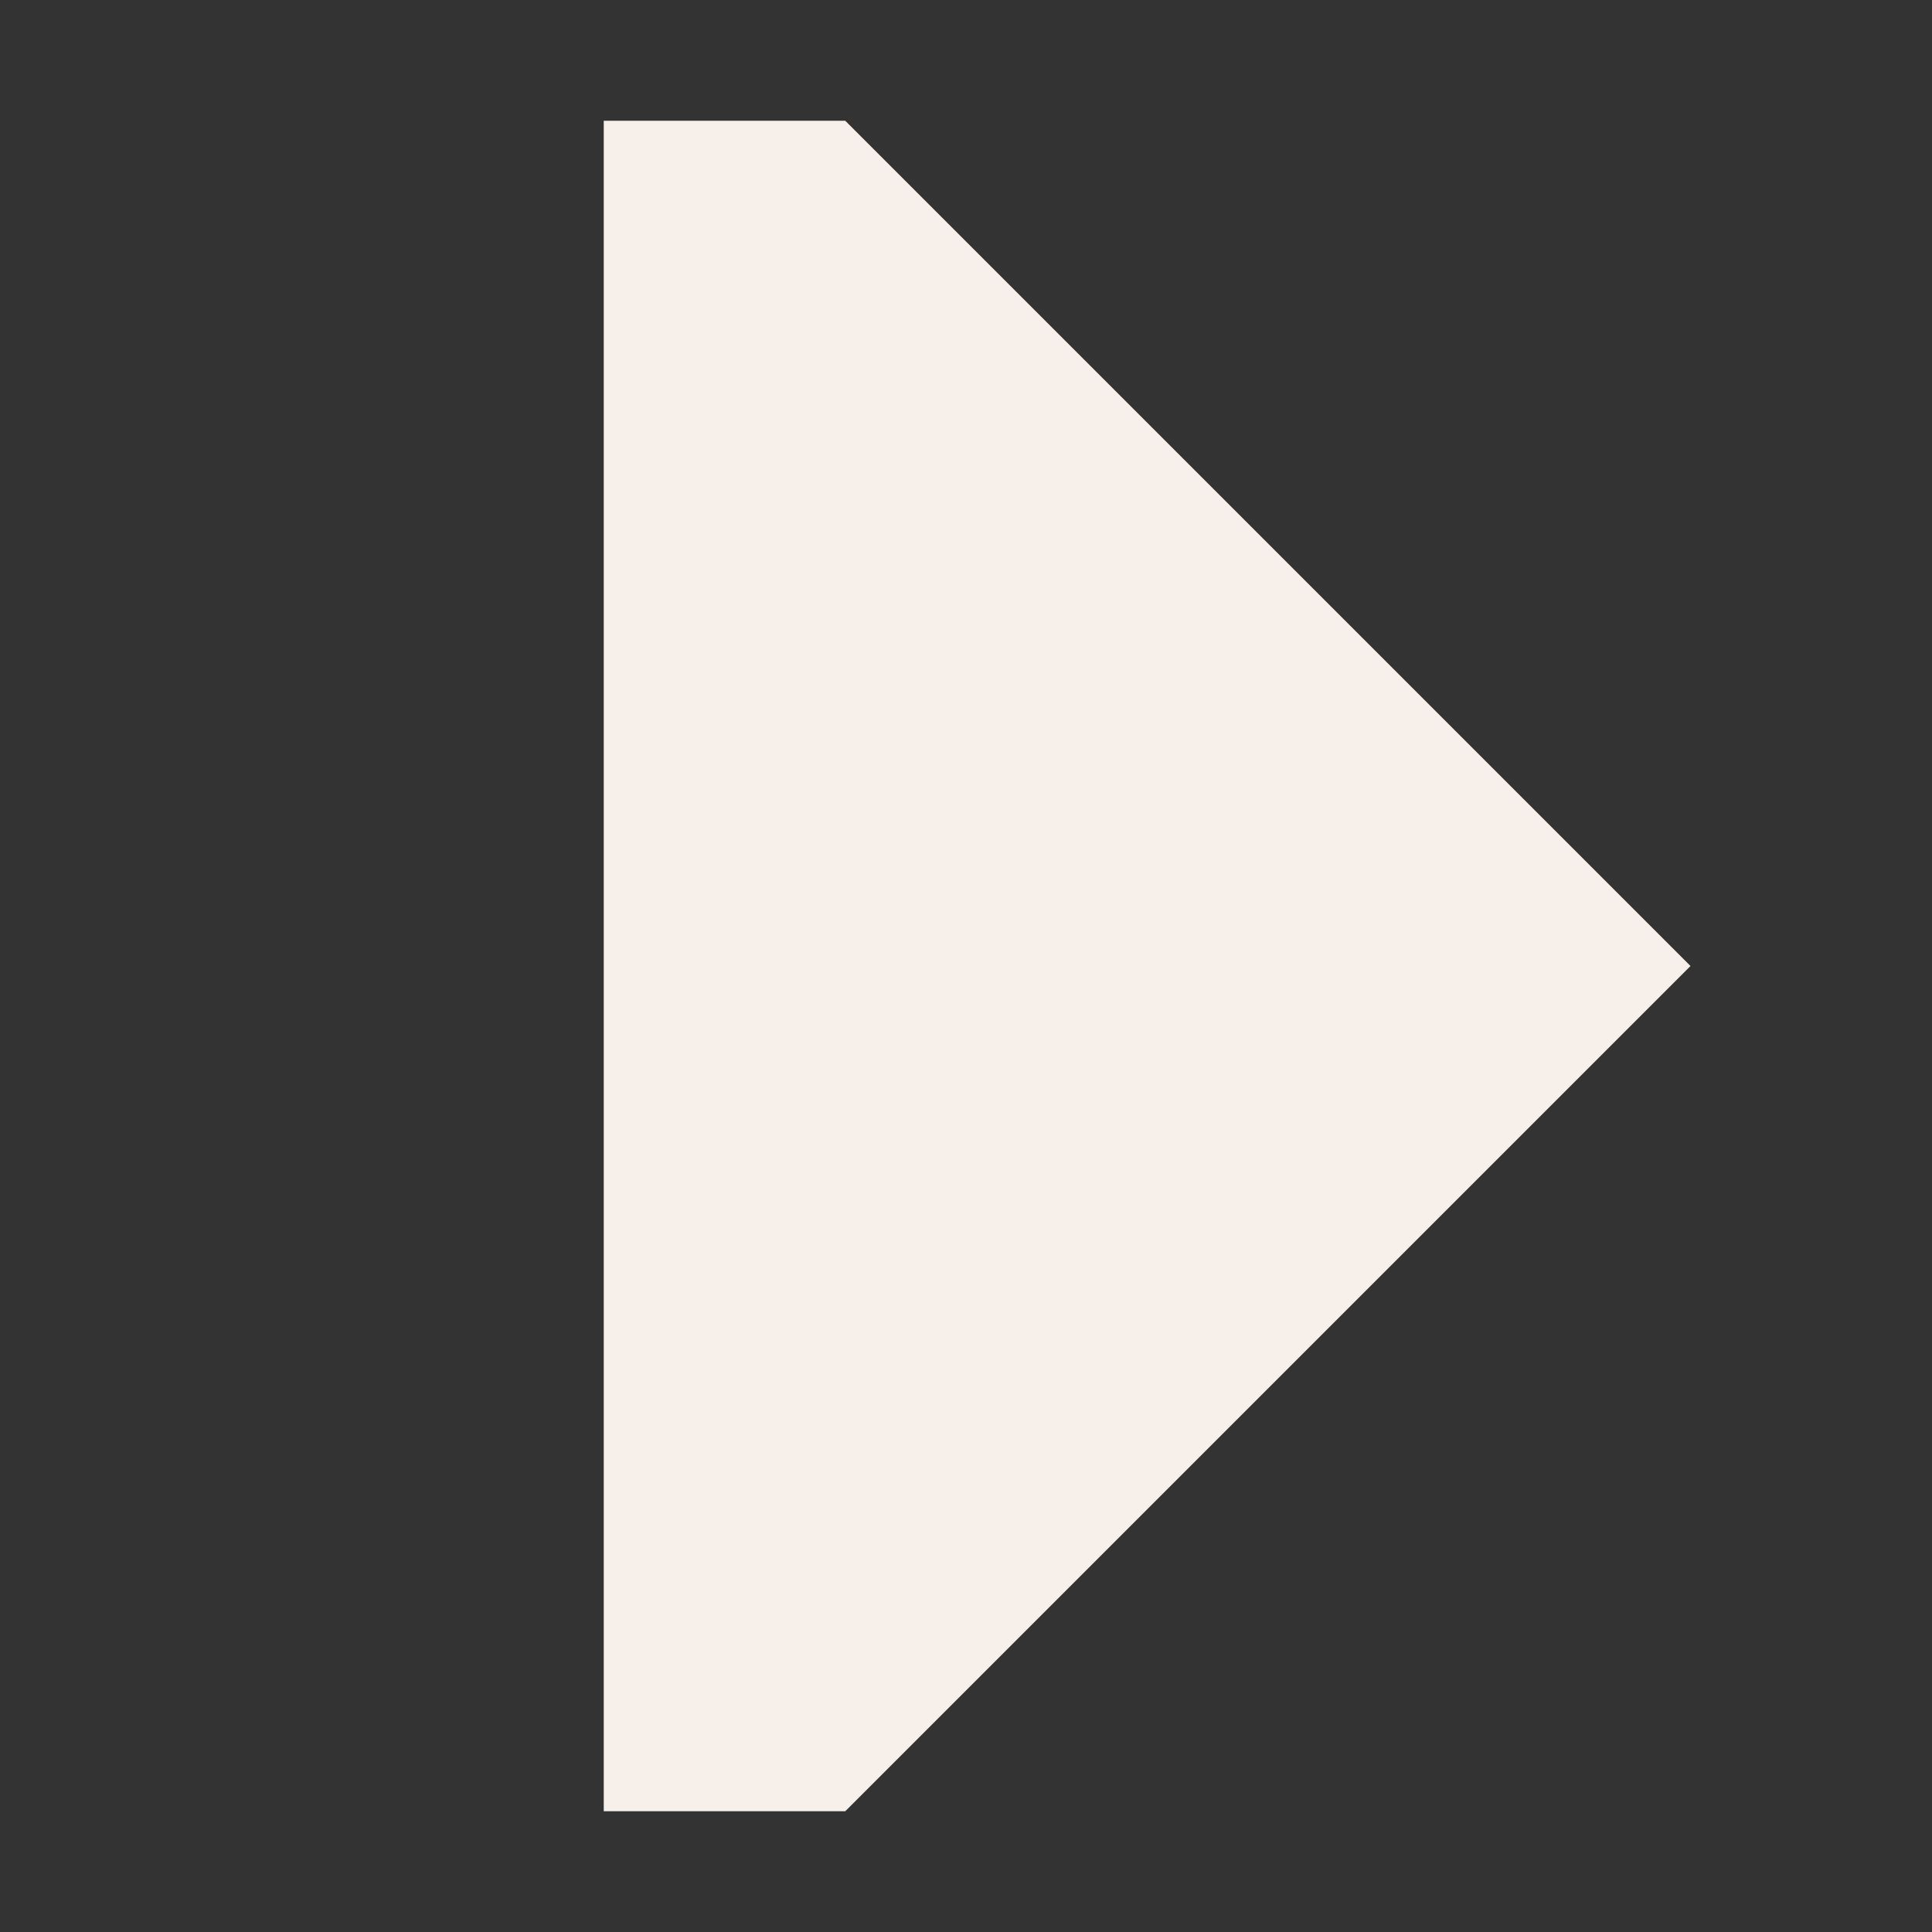 <svg width="16" height="16" viewBox="0 0 16 16" fill="none" xmlns="http://www.w3.org/2000/svg">
<rect x="0" y="0" width="16" height="16" fill="#333333" stroke="none"/>
<g id="Chunk/Play">
<path id="Icon" d="M5 15L7 15L14 8L7 1L5 1L5 15Z" fill="#F7F0EA"/>
</g>
</svg>
